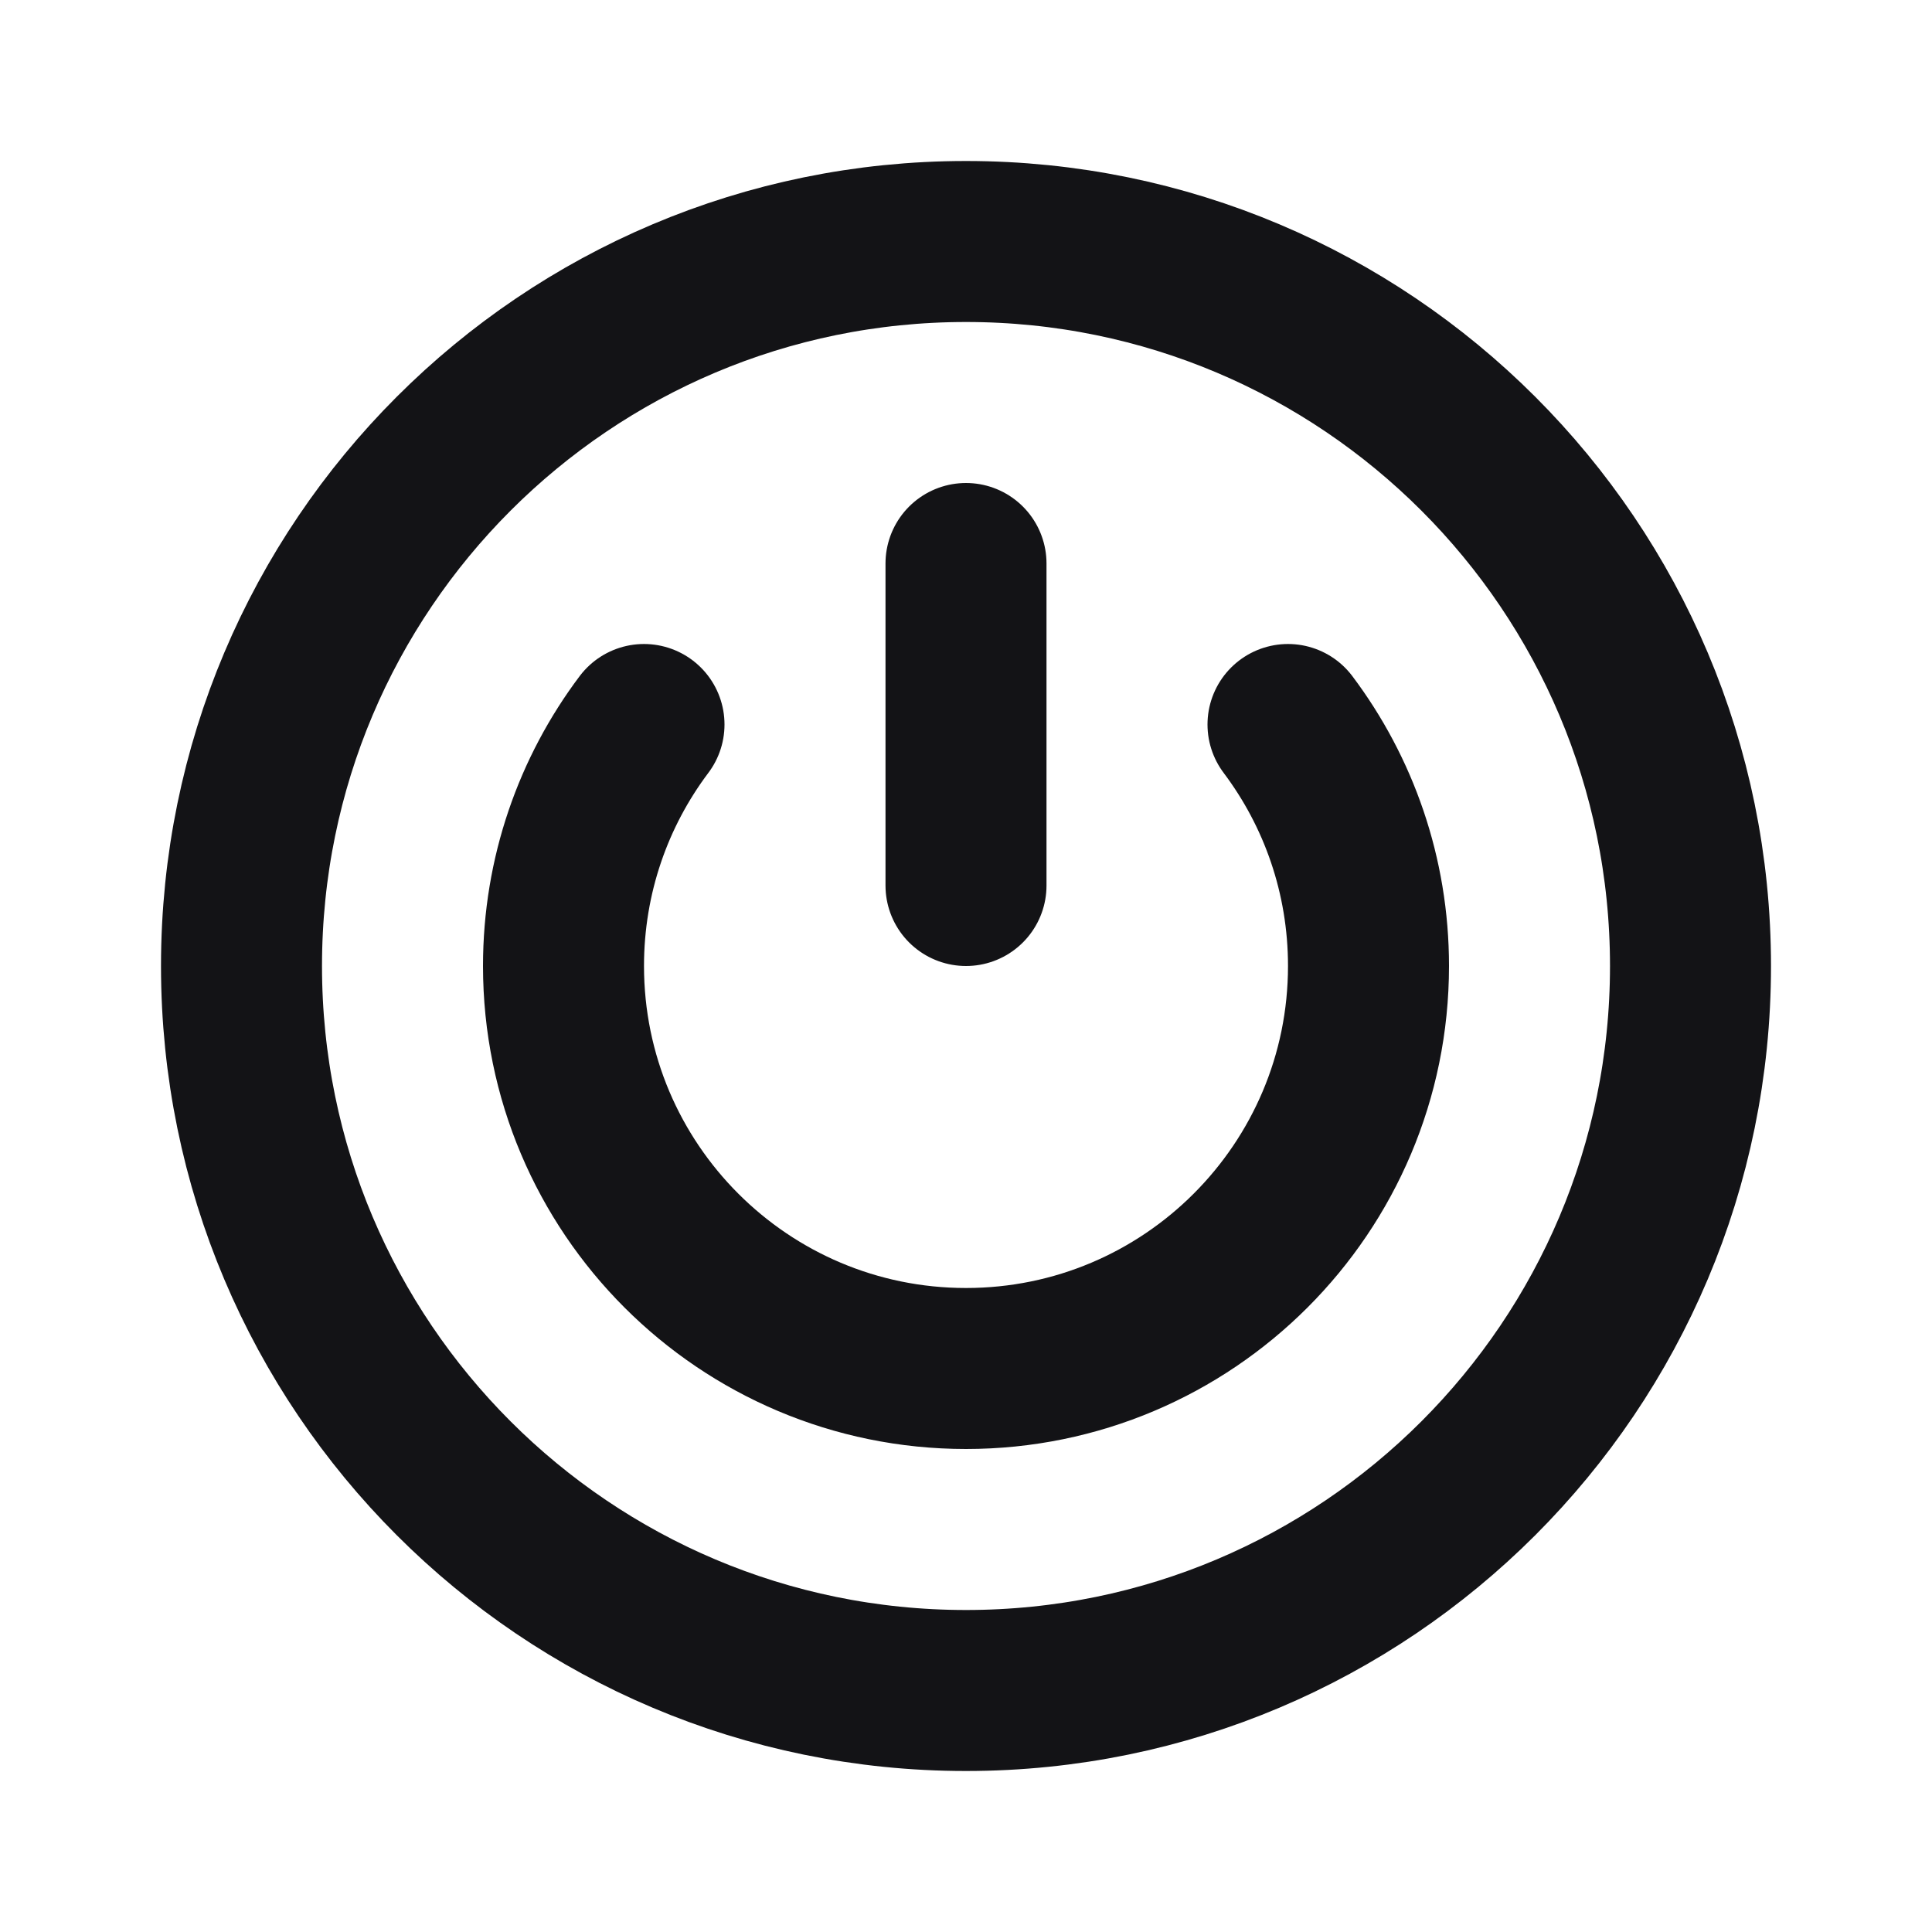 <svg width="24" height="24" viewBox="0 0 24 24" fill="none" xmlns="http://www.w3.org/2000/svg">
<path d="M8 9C7.372 9.835 7 10.874 7 12C7 14.761 9.239 17 12 17C14.761 17 17 14.761 17 12C17 10.874 16.628 9.835 16 9M12 7V11M21 12C21 16.971 16.971 21 12 21C7.029 21 3 16.971 3 12C3 7.029 7.029 3 12 3C16.971 3 21 7.029 21 12Z" stroke="#131316" stroke-width="2" stroke-linecap="round" stroke-linejoin="round"/>
</svg>
